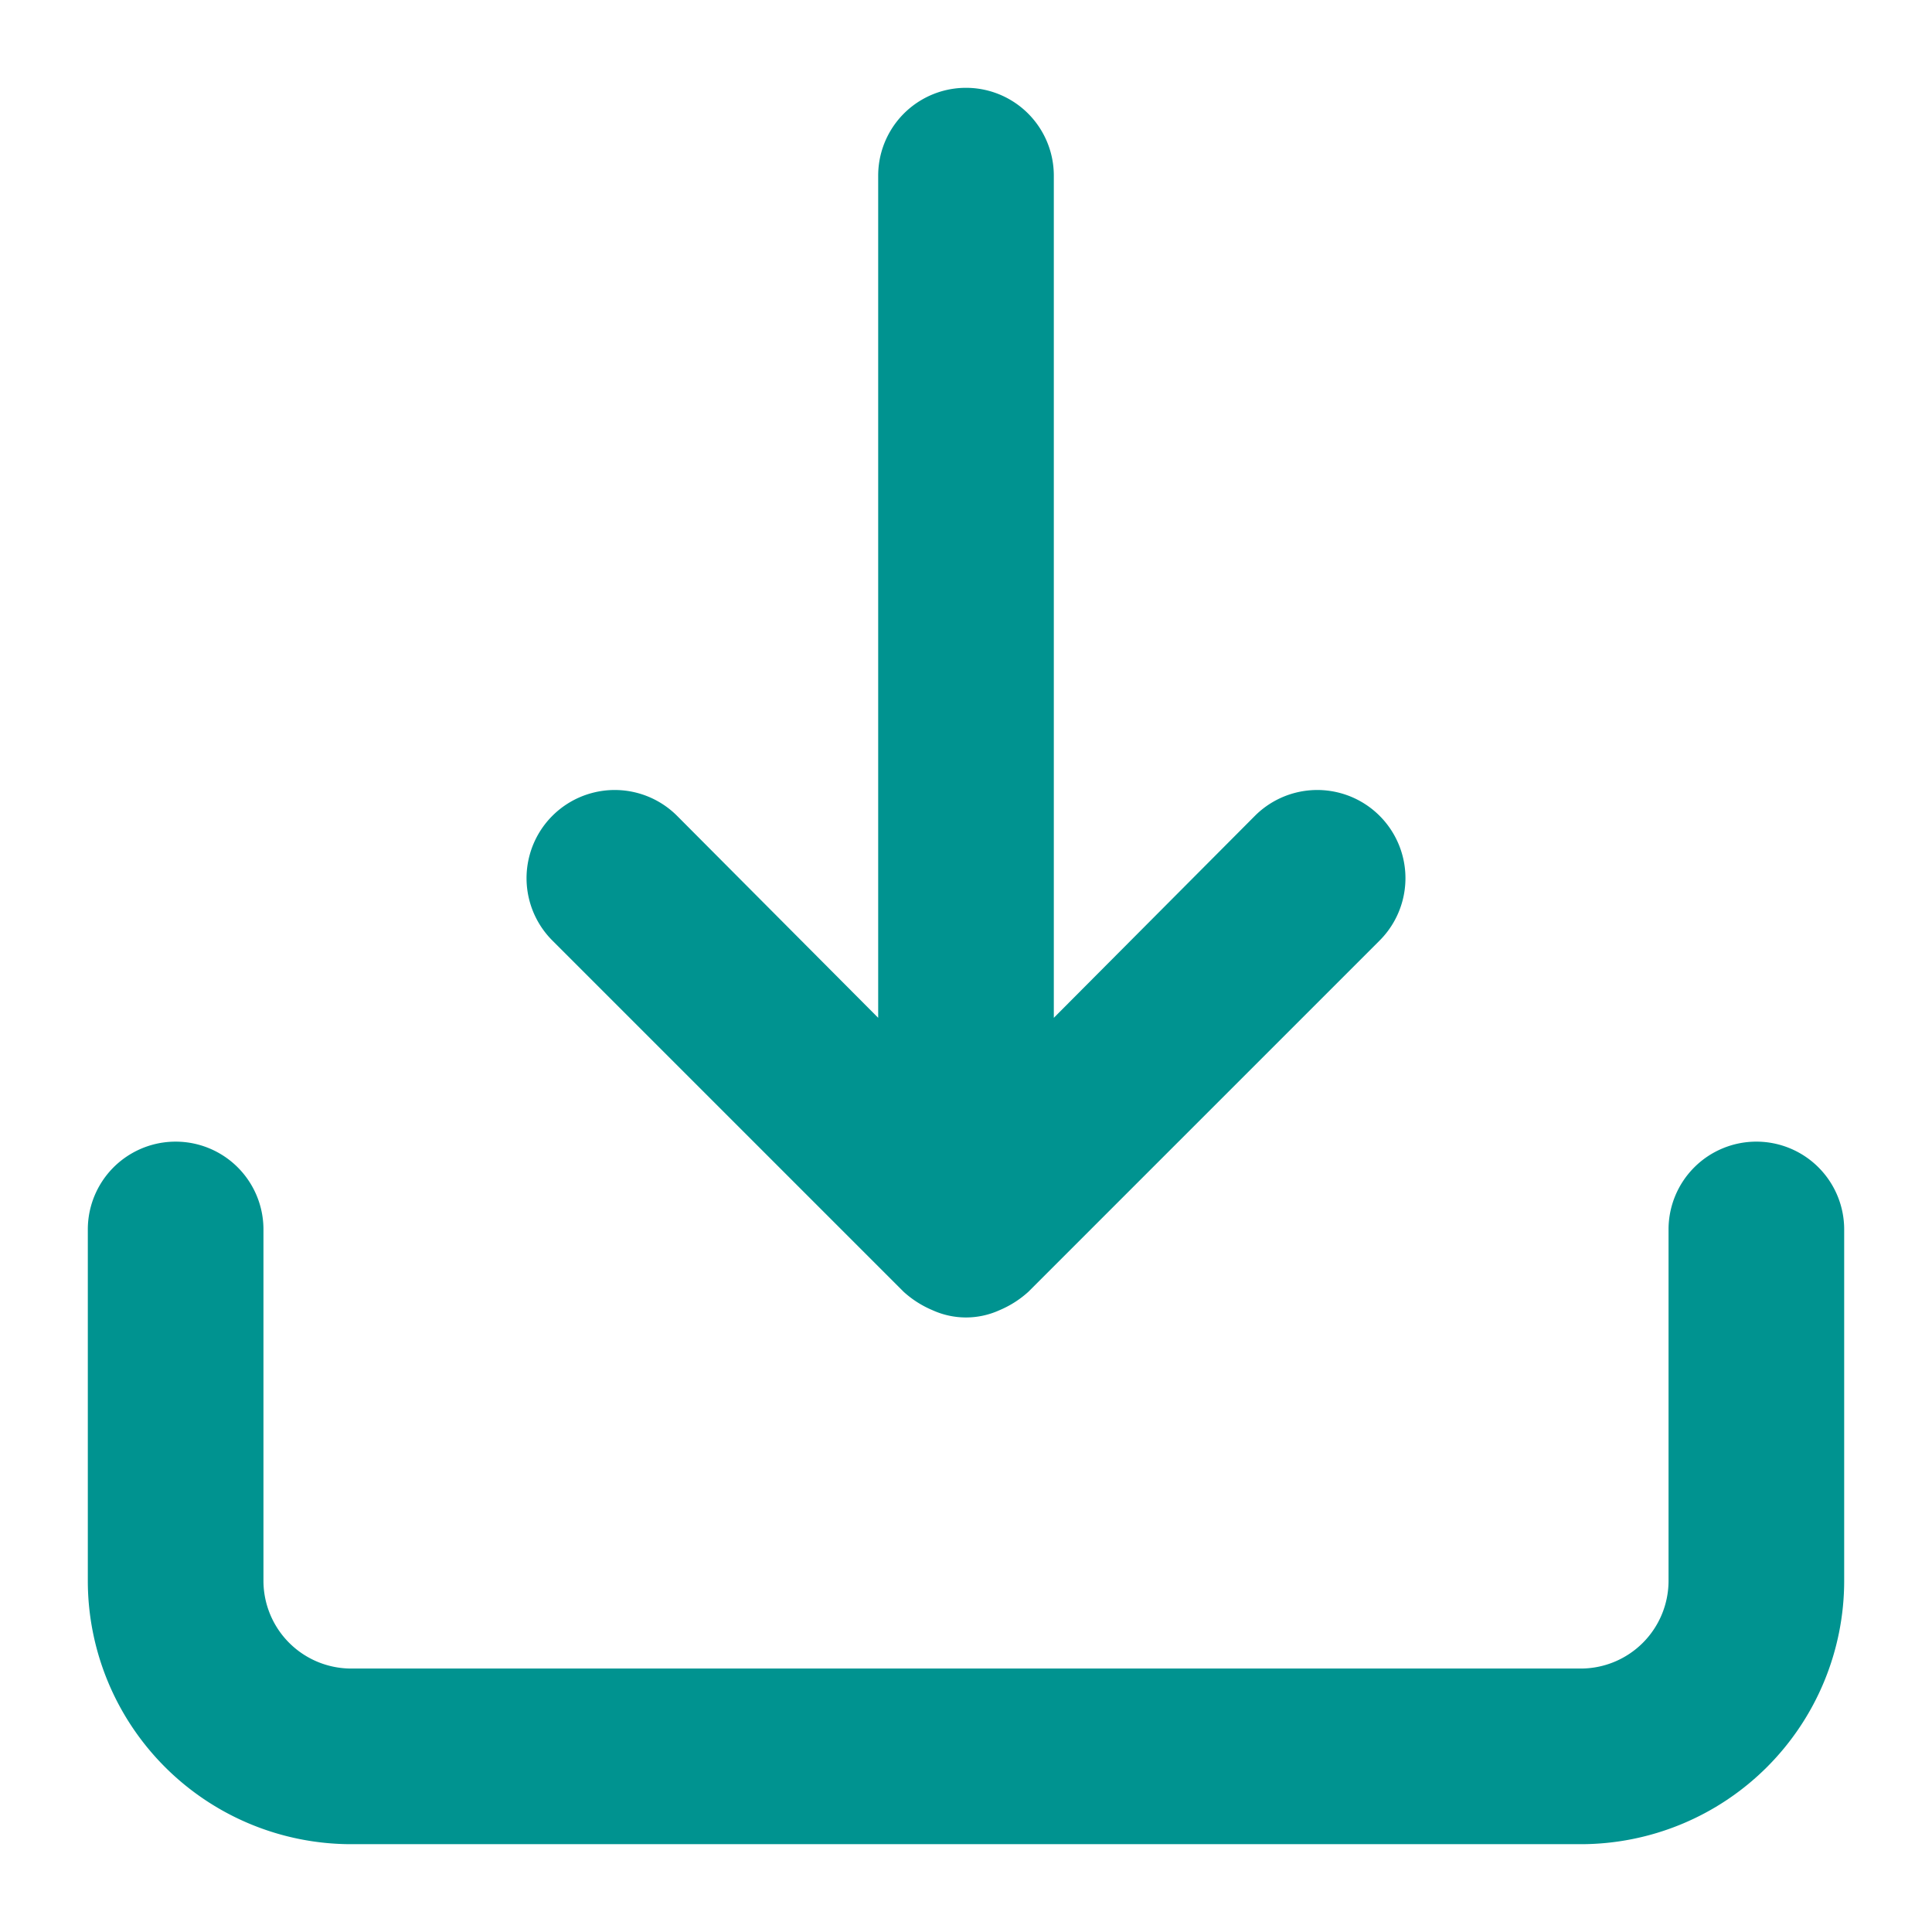 <svg id="Layer_1" data-name="Layer 1" xmlns="http://www.w3.org/2000/svg" viewBox="0 0 22 22"><defs><style>.cls-1{fill:#009390;}</style></defs><path class="cls-1" d="M20,13a1,1,0,0,0-1,1v4a1,1,0,0,1-1,1H4a1,1,0,0,1-1-1V14a1,1,0,0,0-2,0v4a3,3,0,0,0,3,3H18a3,3,0,0,0,3-3V14A1,1,0,0,0,20,13Zm-9.71,1.71a1.15,1.15,0,0,0,.33.21.92.92,0,0,0,.76,0,1.15,1.15,0,0,0,.33-.21l4-4a1,1,0,0,0-1.42-1.42L12,11.59V2a1,1,0,0,0-2,0v9.59L7.71,9.29a1,1,0,0,0-1.42,1.42Z"/></svg>
